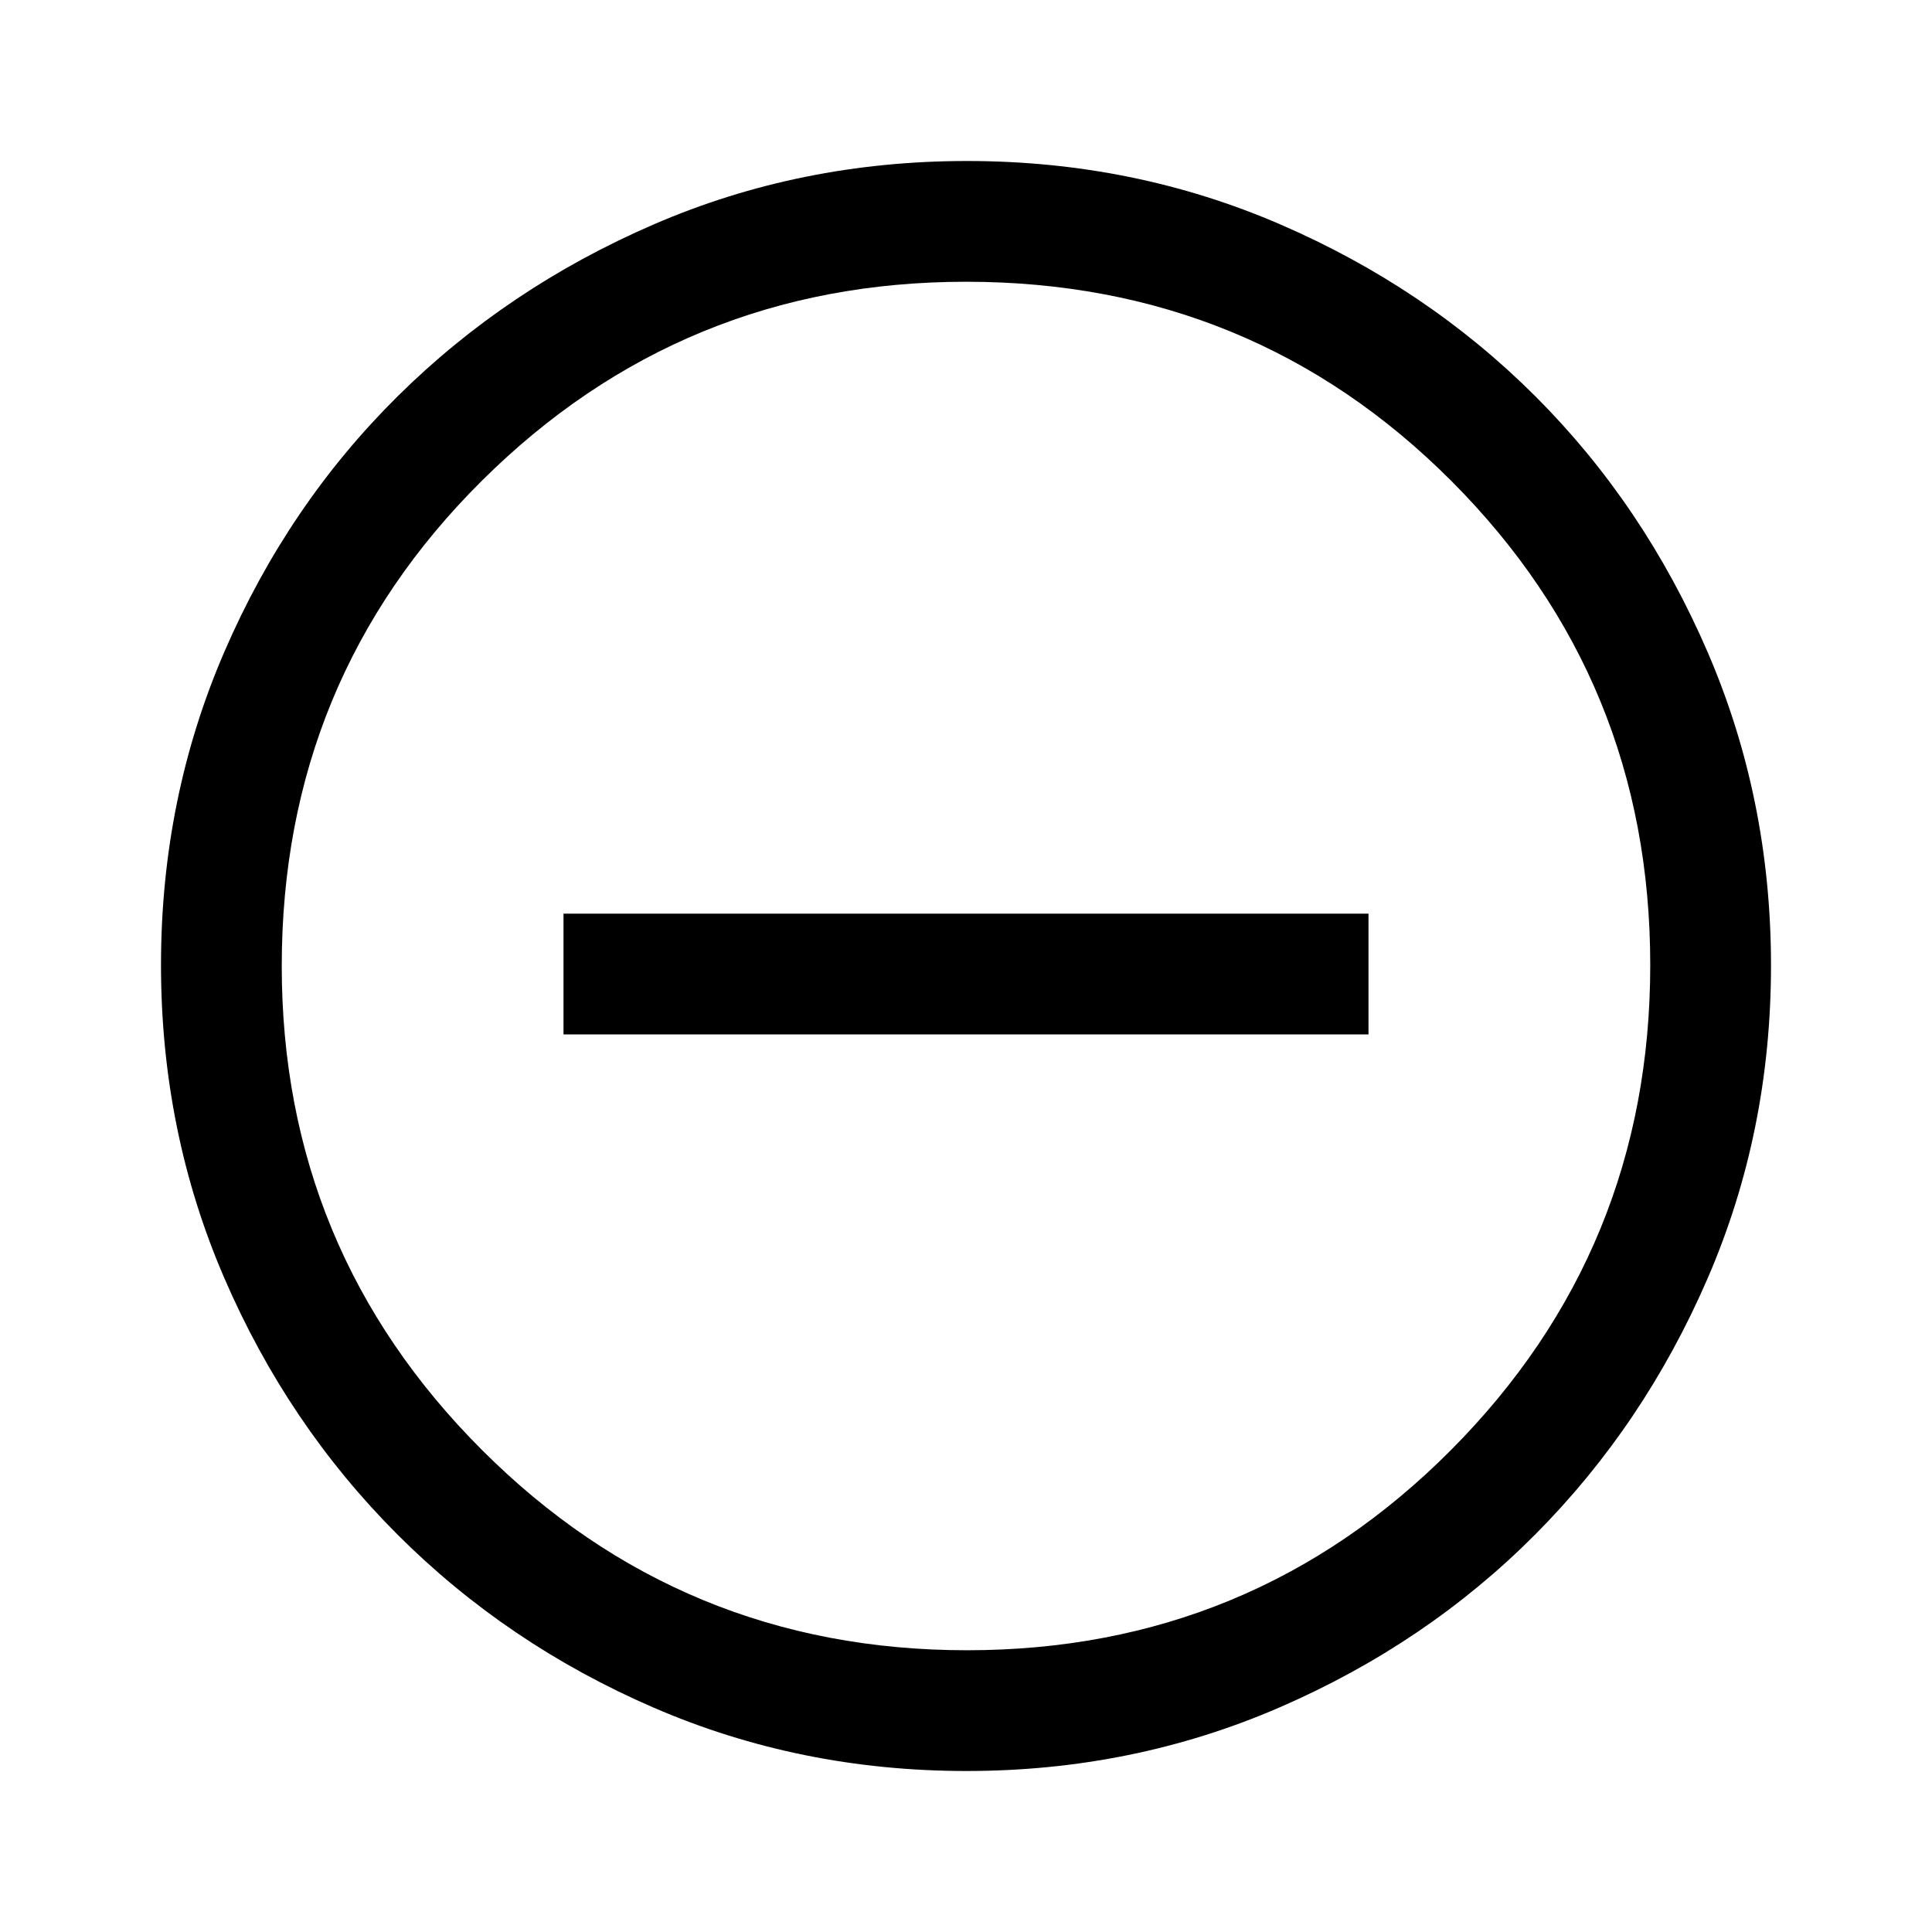 <svg width="48" height="48" viewBox="0 -960 960 960" xmlns="http://www.w3.org/2000/svg">
<path d="m 680,-446 v -60 H 280 v 60 z M 480.266,-80 c -55.156,0 -106.989,-10.5 -155.5,-31.5 -48.511,-21 -90.933,-49.667 -127.266,-86 -36.333,-36.333 -65,-78.78 -86,-127.341 C 90.5,-373.401 80,-425.287 80,-480.5 c 0,-55.213 10.5,-107.099 31.5,-155.659 21,-48.561 49.667,-90.841 86,-126.841 36.333,-36 78.78,-64.5 127.341,-85.5 48.56,-21 100.446,-31.5 155.659,-31.5 55.213,0 107.099,10.5 155.659,31.5 48.561,21 90.841,49.5 126.841,85.5 36,36 64.5,78.333 85.5,127 21,48.667 31.5,100.578 31.5,155.734 0,55.156 -10.5,106.989 -31.5,155.5 -21,48.511 -49.5,90.871 -85.5,127.082 -36,36.211 -78.333,64.877 -127,86 C 587.333,-90.561 535.422,-80 480.266,-80 Z m 0.234,-60 c 94.333,0 174.5,-33.167 240.5,-99.5 66,-66.333 99,-146.667 99,-241 0,-94.333 -32.937,-174.5 -98.812,-240.5 -65.875,-66 -146.271,-99 -241.188,-99 -94,0 -174.167,32.937 -240.5,98.812 -66.333,65.875 -99.5,146.271 -99.5,241.188 0,94 33.167,174.167 99.5,240.5 66.333,66.333 146.667,99.5 241,99.5 z" />
</svg>
